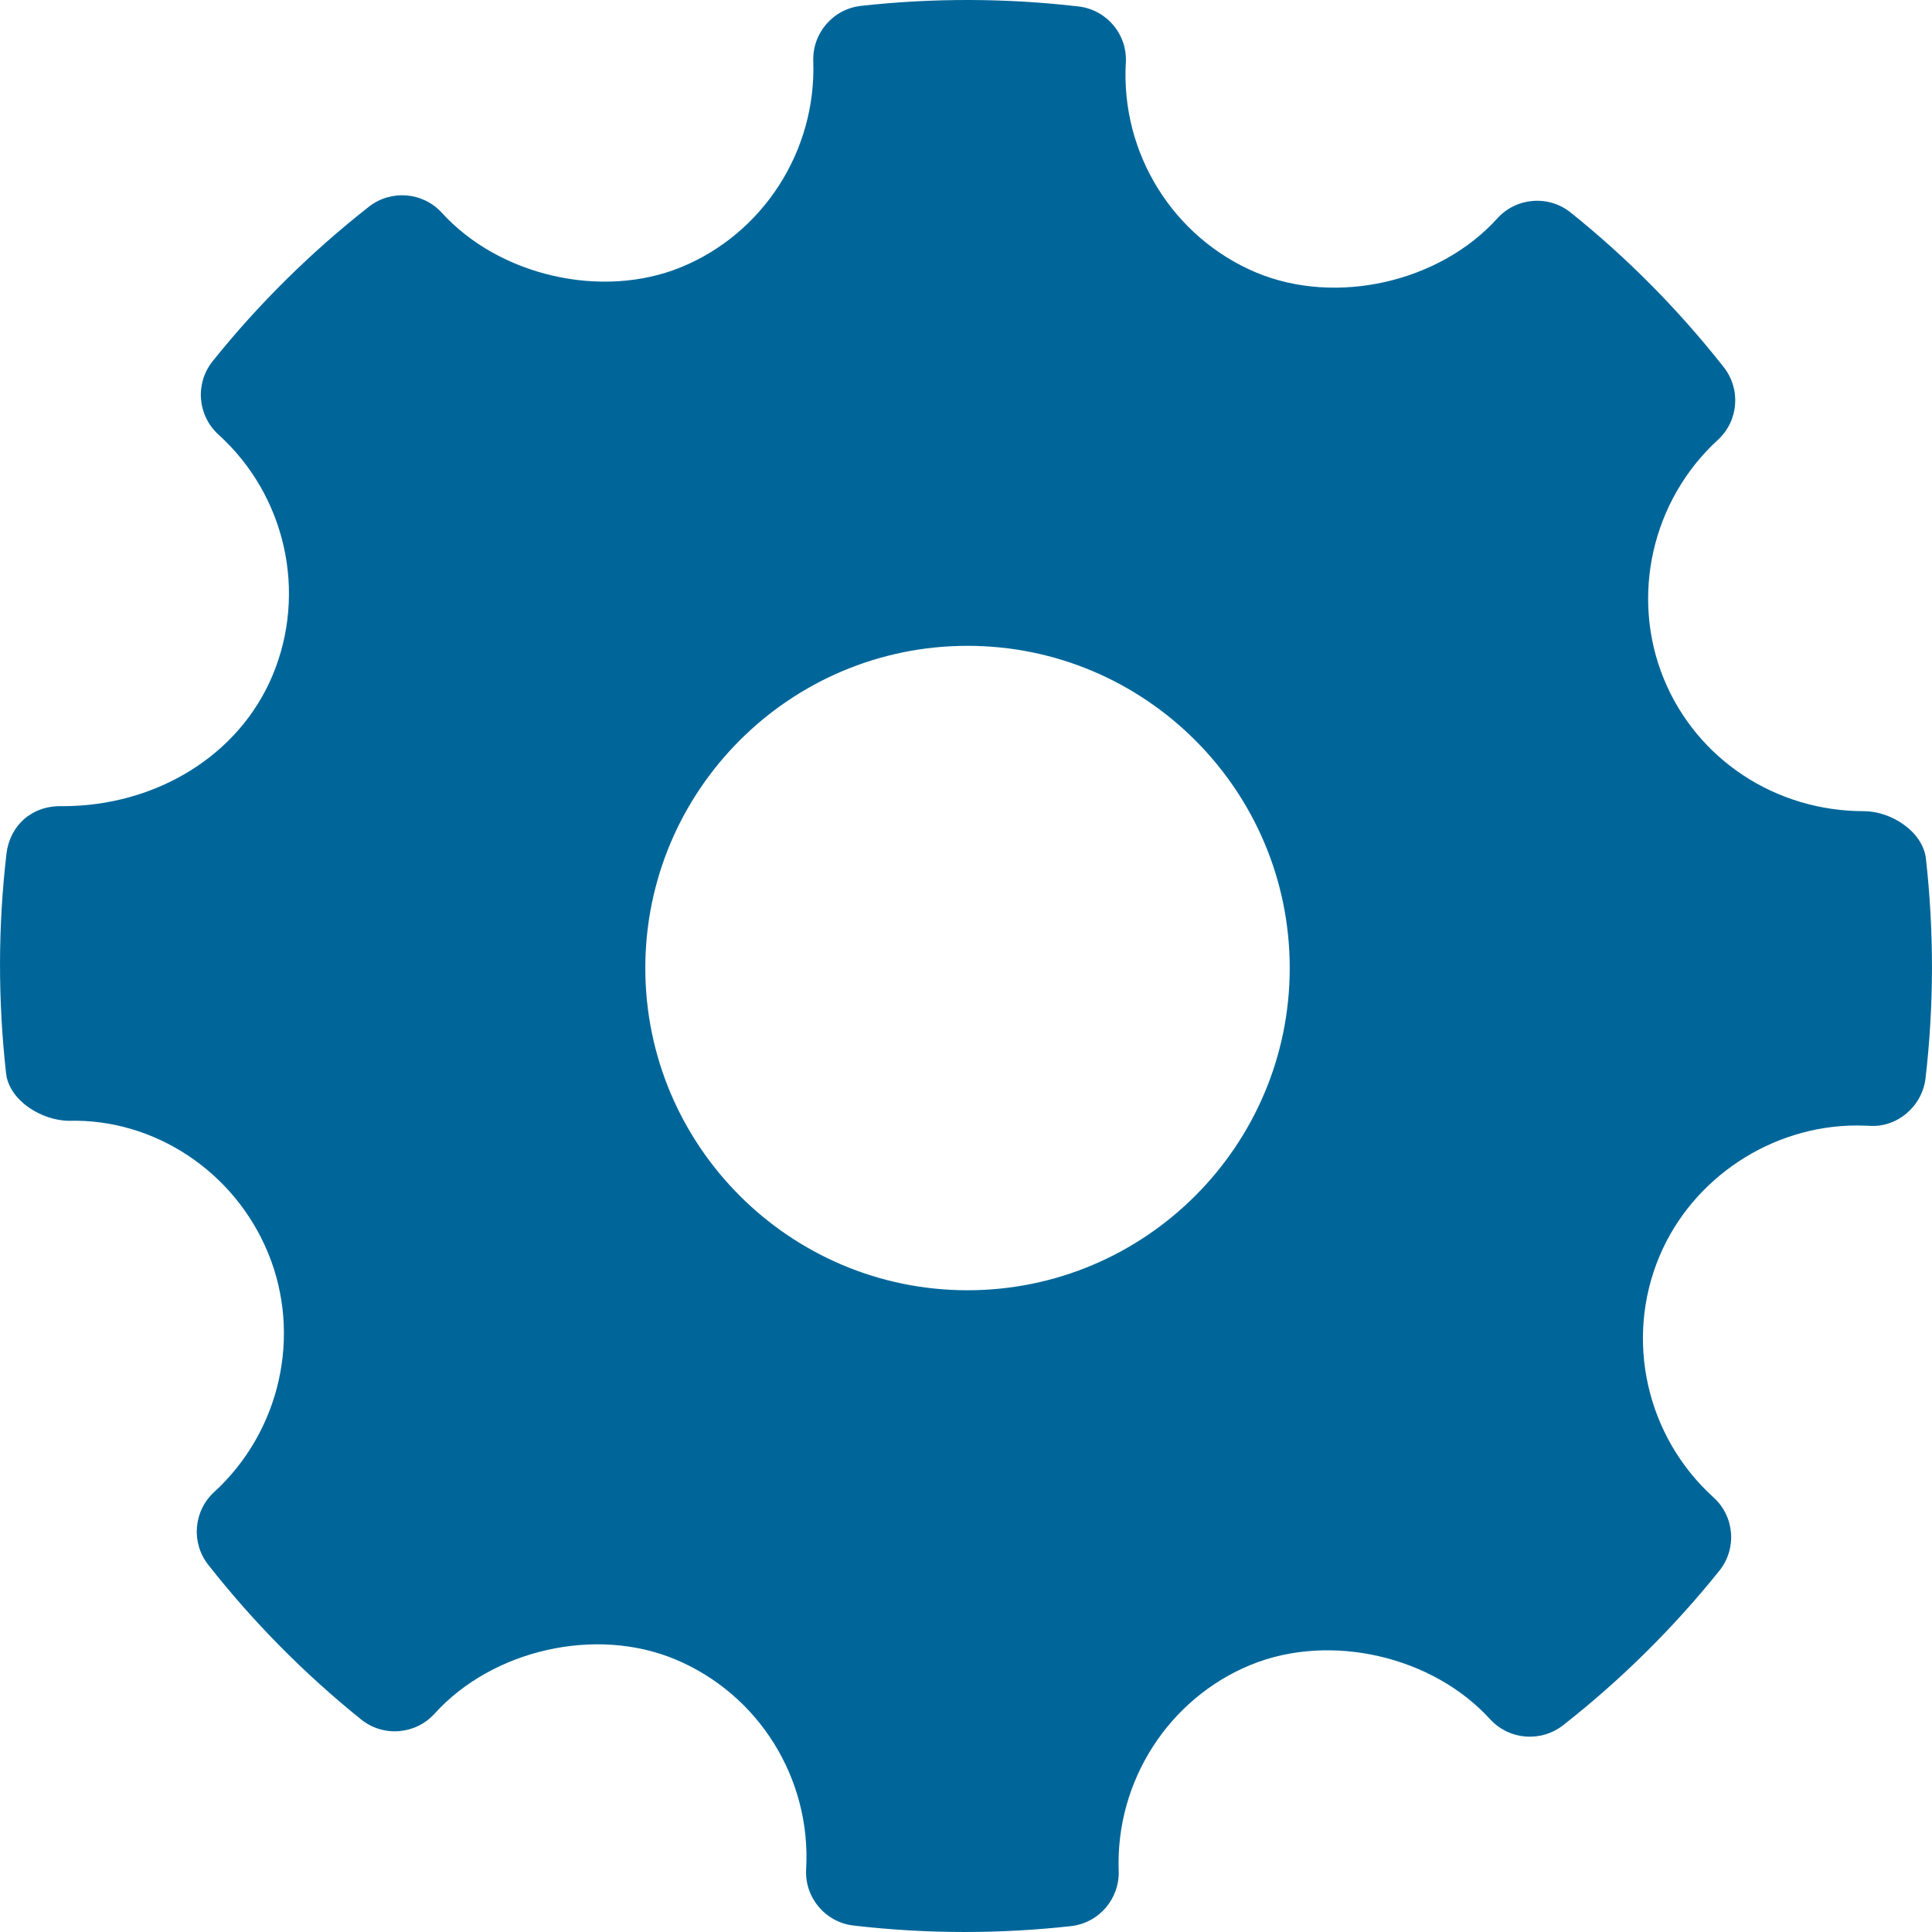 <?xml version="1.0" encoding="utf-8"?>
<!-- Generator: Adobe Illustrator 18.0.0, SVG Export Plug-In . SVG Version: 6.00 Build 0)  -->
<!DOCTYPE svg PUBLIC "-//W3C//DTD SVG 1.1//EN" "http://www.w3.org/Graphics/SVG/1.1/DTD/svg11.dtd">
   <svg version="1.1" id="Capa_1" xmlns="http://www.w3.org/2000/svg" xmlns:xlink="http://www.w3.org/1999/xlink" x="0px" y="0px"
	              viewBox="0 0 268.765 268.765" style="enable-background:new 0 0 268.765 268.765;" xml:space="preserve">
          <g id="Settings">
            <g>
		<path fill="#006699" style="fill-rule:evenodd;clip-rule:evenodd;" d="M267.92,119.461c-0.425-3.778-4.83-6.617-8.639-6.617
                c-12.315,0-23.243-7.231-27.826-18.414c-4.682-11.454-1.663-24.812,7.515-33.231c2.889-2.641,3.24-7.062,0.817-10.133
                c-6.303-8.004-13.467-15.234-21.289-21.5c-3.063-2.458-7.557-2.116-10.213,0.825c-8.01,8.871-22.398,12.168-33.516,7.529
                c-11.57-4.867-18.866-16.591-18.152-29.176c0.235-3.953-2.654-7.39-6.595-7.849c-10.038-1.161-20.164-1.197-30.232-0.08
                c-3.896,0.43-6.785,3.786-6.654,7.689c0.438,12.461-6.946,23.98-18.401,28.672c-10.985,4.487-25.272,1.218-33.266-7.574
                c-2.642-2.896-7.063-3.252-10.141-0.853c-8.054,6.319-15.379,13.555-21.74,21.493c-2.481,3.086-2.116,7.559,0.802,10.214
                c9.353,8.47,12.373,21.944,7.514,33.53c-4.639,11.046-16.109,18.165-29.24,18.165c-4.261-0.137-7.296,2.723-7.762,6.597
                c-1.182,10.096-1.196,20.383-0.058,30.561c0.422,3.794,4.961,6.608,8.812,6.608c11.702-0.299,22.937,6.946,27.65,18.415
                c4.698,11.454,1.678,24.804-7.514,33.23c-2.875,2.641-3.24,7.055-0.817,10.126c6.244,7.953,13.409,15.19,21.259,21.508
                c3.079,2.481,7.559,2.131,10.228-0.81c8.04-8.893,22.427-12.184,33.501-7.536c11.599,4.852,18.895,16.575,18.181,29.167
                c-0.233,3.955,2.67,7.398,6.595,7.85c5.135,0.599,10.301,0.898,15.481,0.898c4.917,0,9.835-0.27,14.752-0.817
                c3.897-0.43,6.784-3.786,6.653-7.696c-0.451-12.454,6.946-23.973,18.386-28.657c11.059-4.517,25.286-1.211,33.281,7.572
                c2.657,2.89,7.047,3.239,10.142,0.848c8.039-6.304,15.349-13.534,21.74-21.494c2.48-3.079,2.13-7.559-0.803-10.213
                c-9.353-8.47-12.388-21.946-7.529-33.524c4.568-10.899,15.612-18.217,27.491-18.217l1.662,0.043
                c3.853,0.313,7.398-2.655,7.865-6.588C269.044,139.917,269.058,129.639,267.92,119.461z M134.595,179.491
                c-24.718,0-44.824-20.106-44.824-44.824c0-24.717,20.106-44.824,44.824-44.824c24.717,0,44.823,20.107,44.823,44.824
                C179.418,159.385,159.312,179.491,134.595,179.491z"/>
            </g>
          </g>
           </svg>

